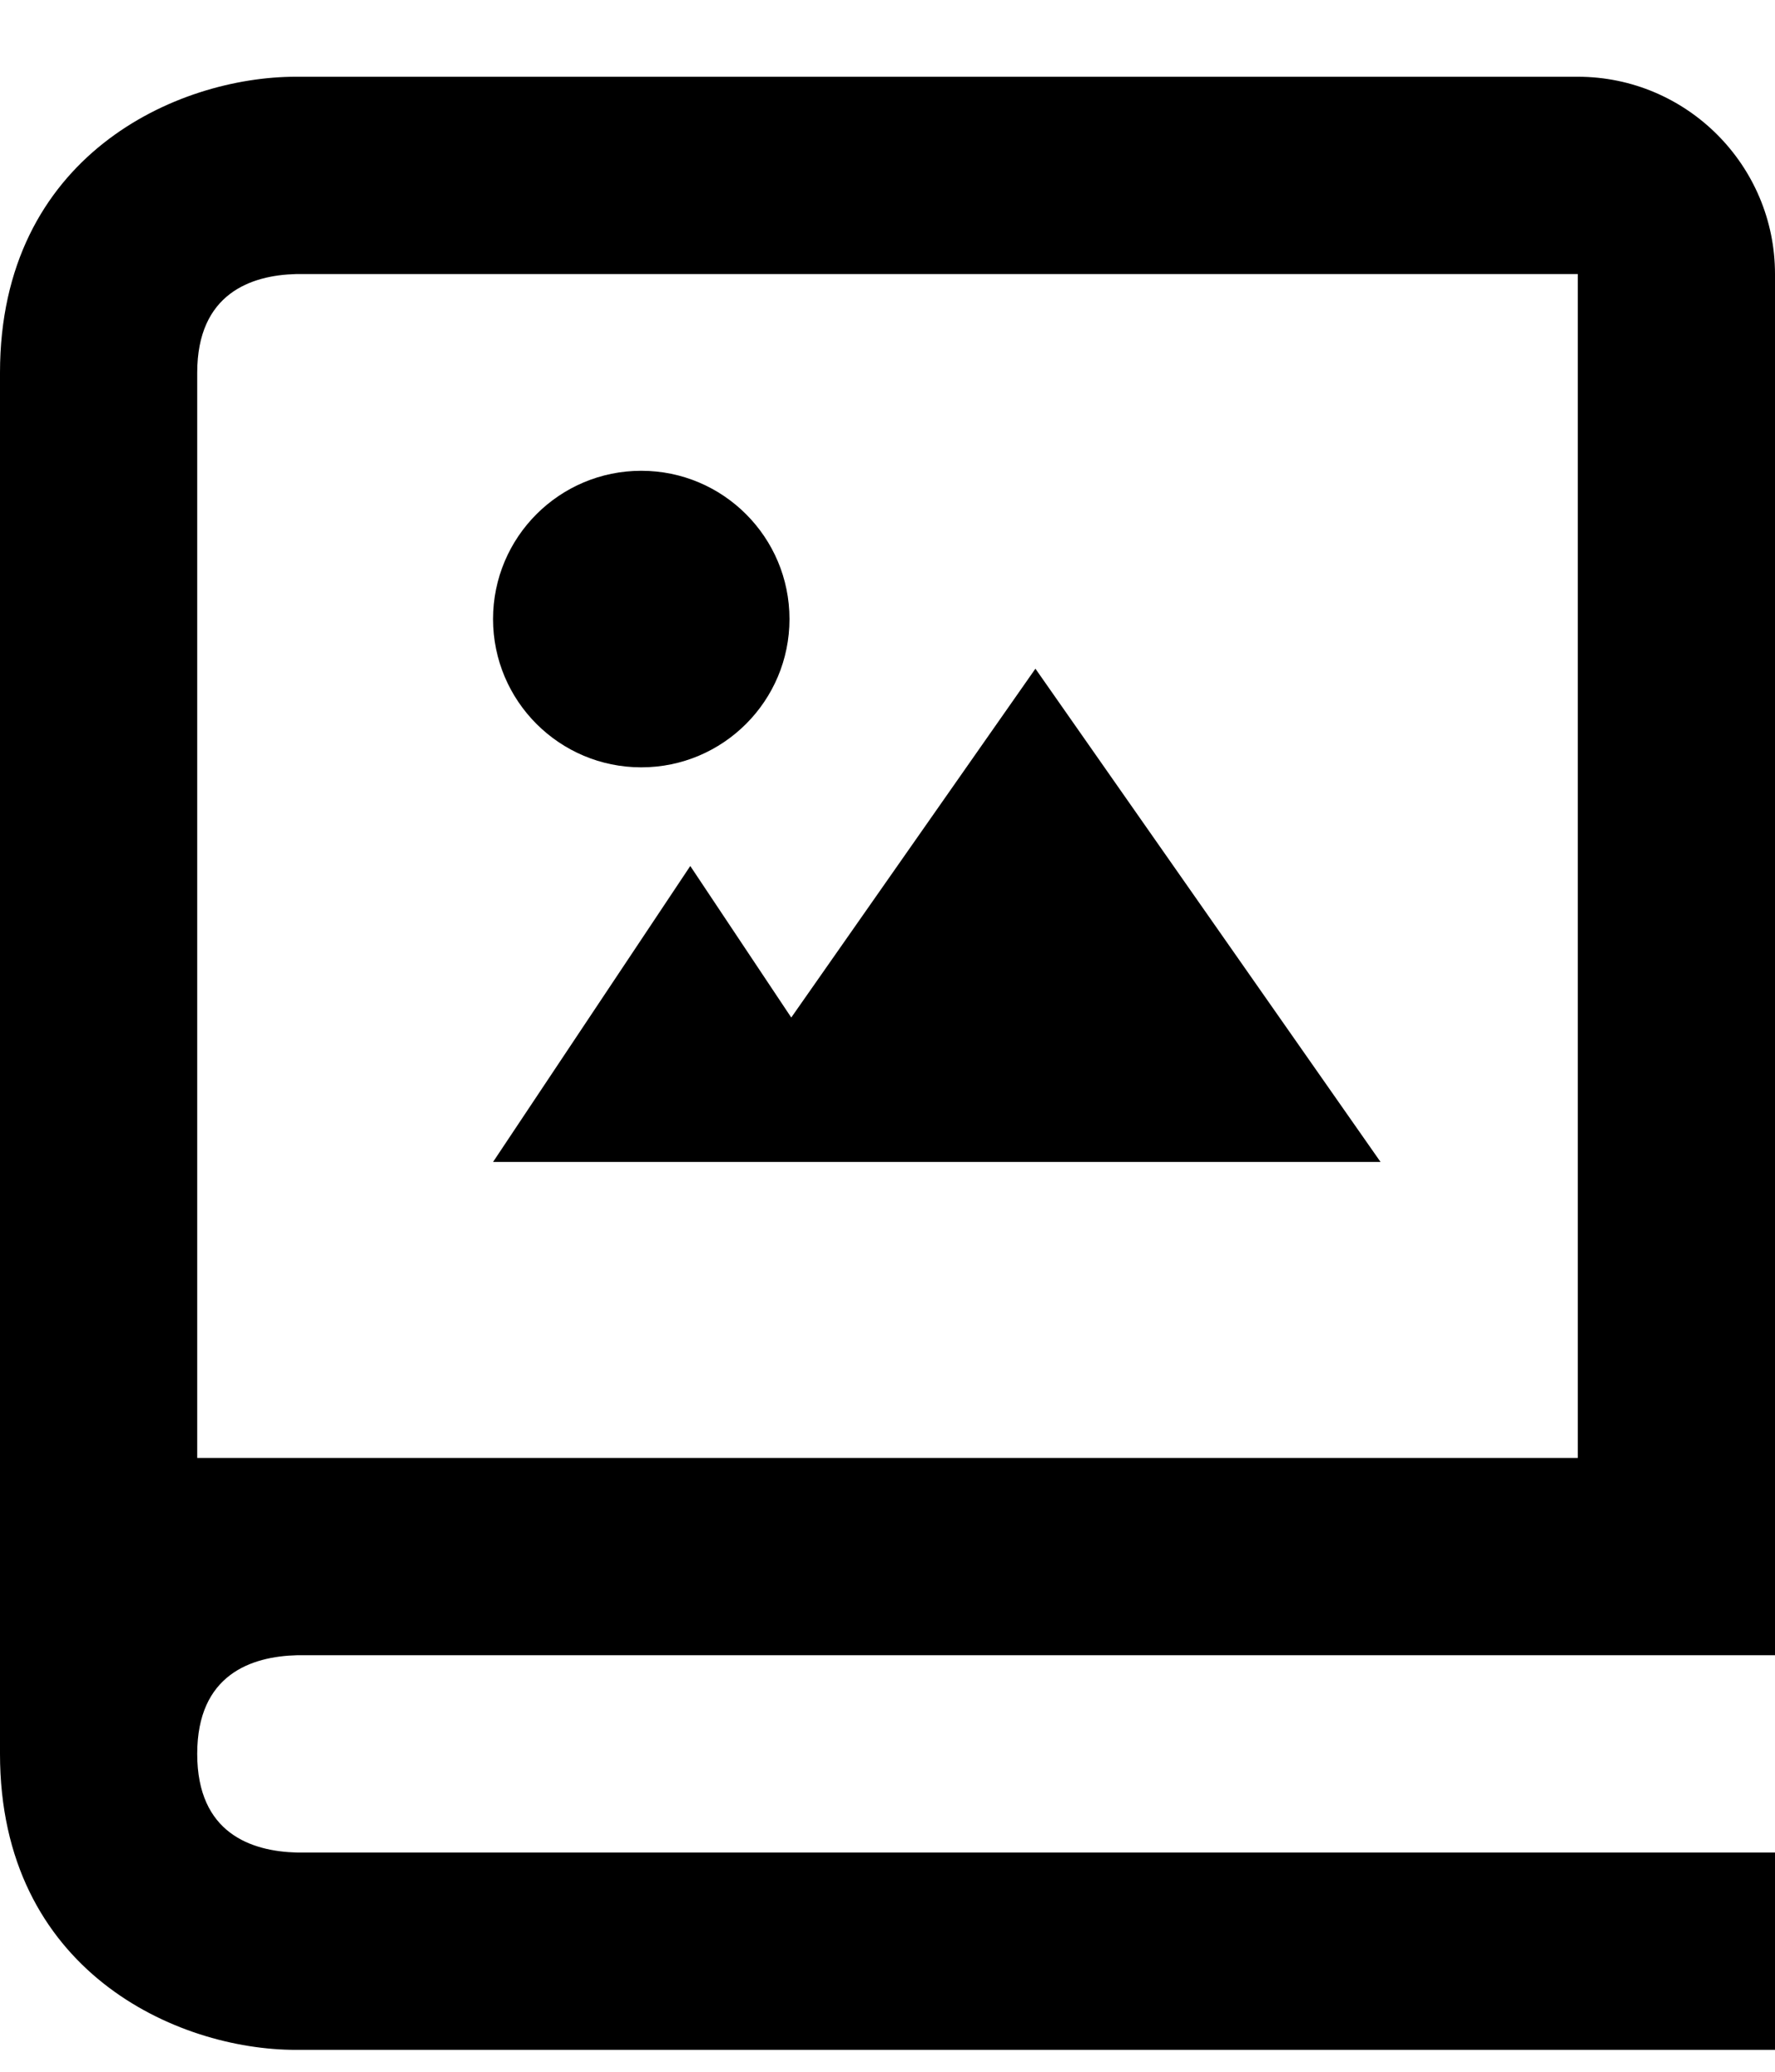 <svg width="18" height="21" viewBox="0 0 18 21" fill="none" xmlns="http://www.w3.org/2000/svg">
<path d="M8.024 10.314L7 8.778L5 11.778H14L10.5 6.778L8.024 10.314Z" fill="black"/>
<path d="M6.503 7.778C7.333 7.778 8.006 7.105 8.006 6.275C8.006 5.445 7.333 4.772 6.503 4.772C5.673 4.772 5 5.445 5 6.275C5 7.105 5.673 7.778 6.503 7.778Z" fill="black"/>
<path d="M16 0.778H3C1.794 0.778 0 1.577 0 3.778V17.778C0 19.979 1.794 20.778 3 20.778H18V18.778H3.012C2.55 18.766 2 18.584 2 17.778C2 16.972 2.55 16.79 3.012 16.778H18V2.778C18 1.675 17.103 0.778 16 0.778ZM16 14.778H2V3.778C2 2.972 2.55 2.79 3 2.778H16V14.778Z" fill="black"/>
</svg>
